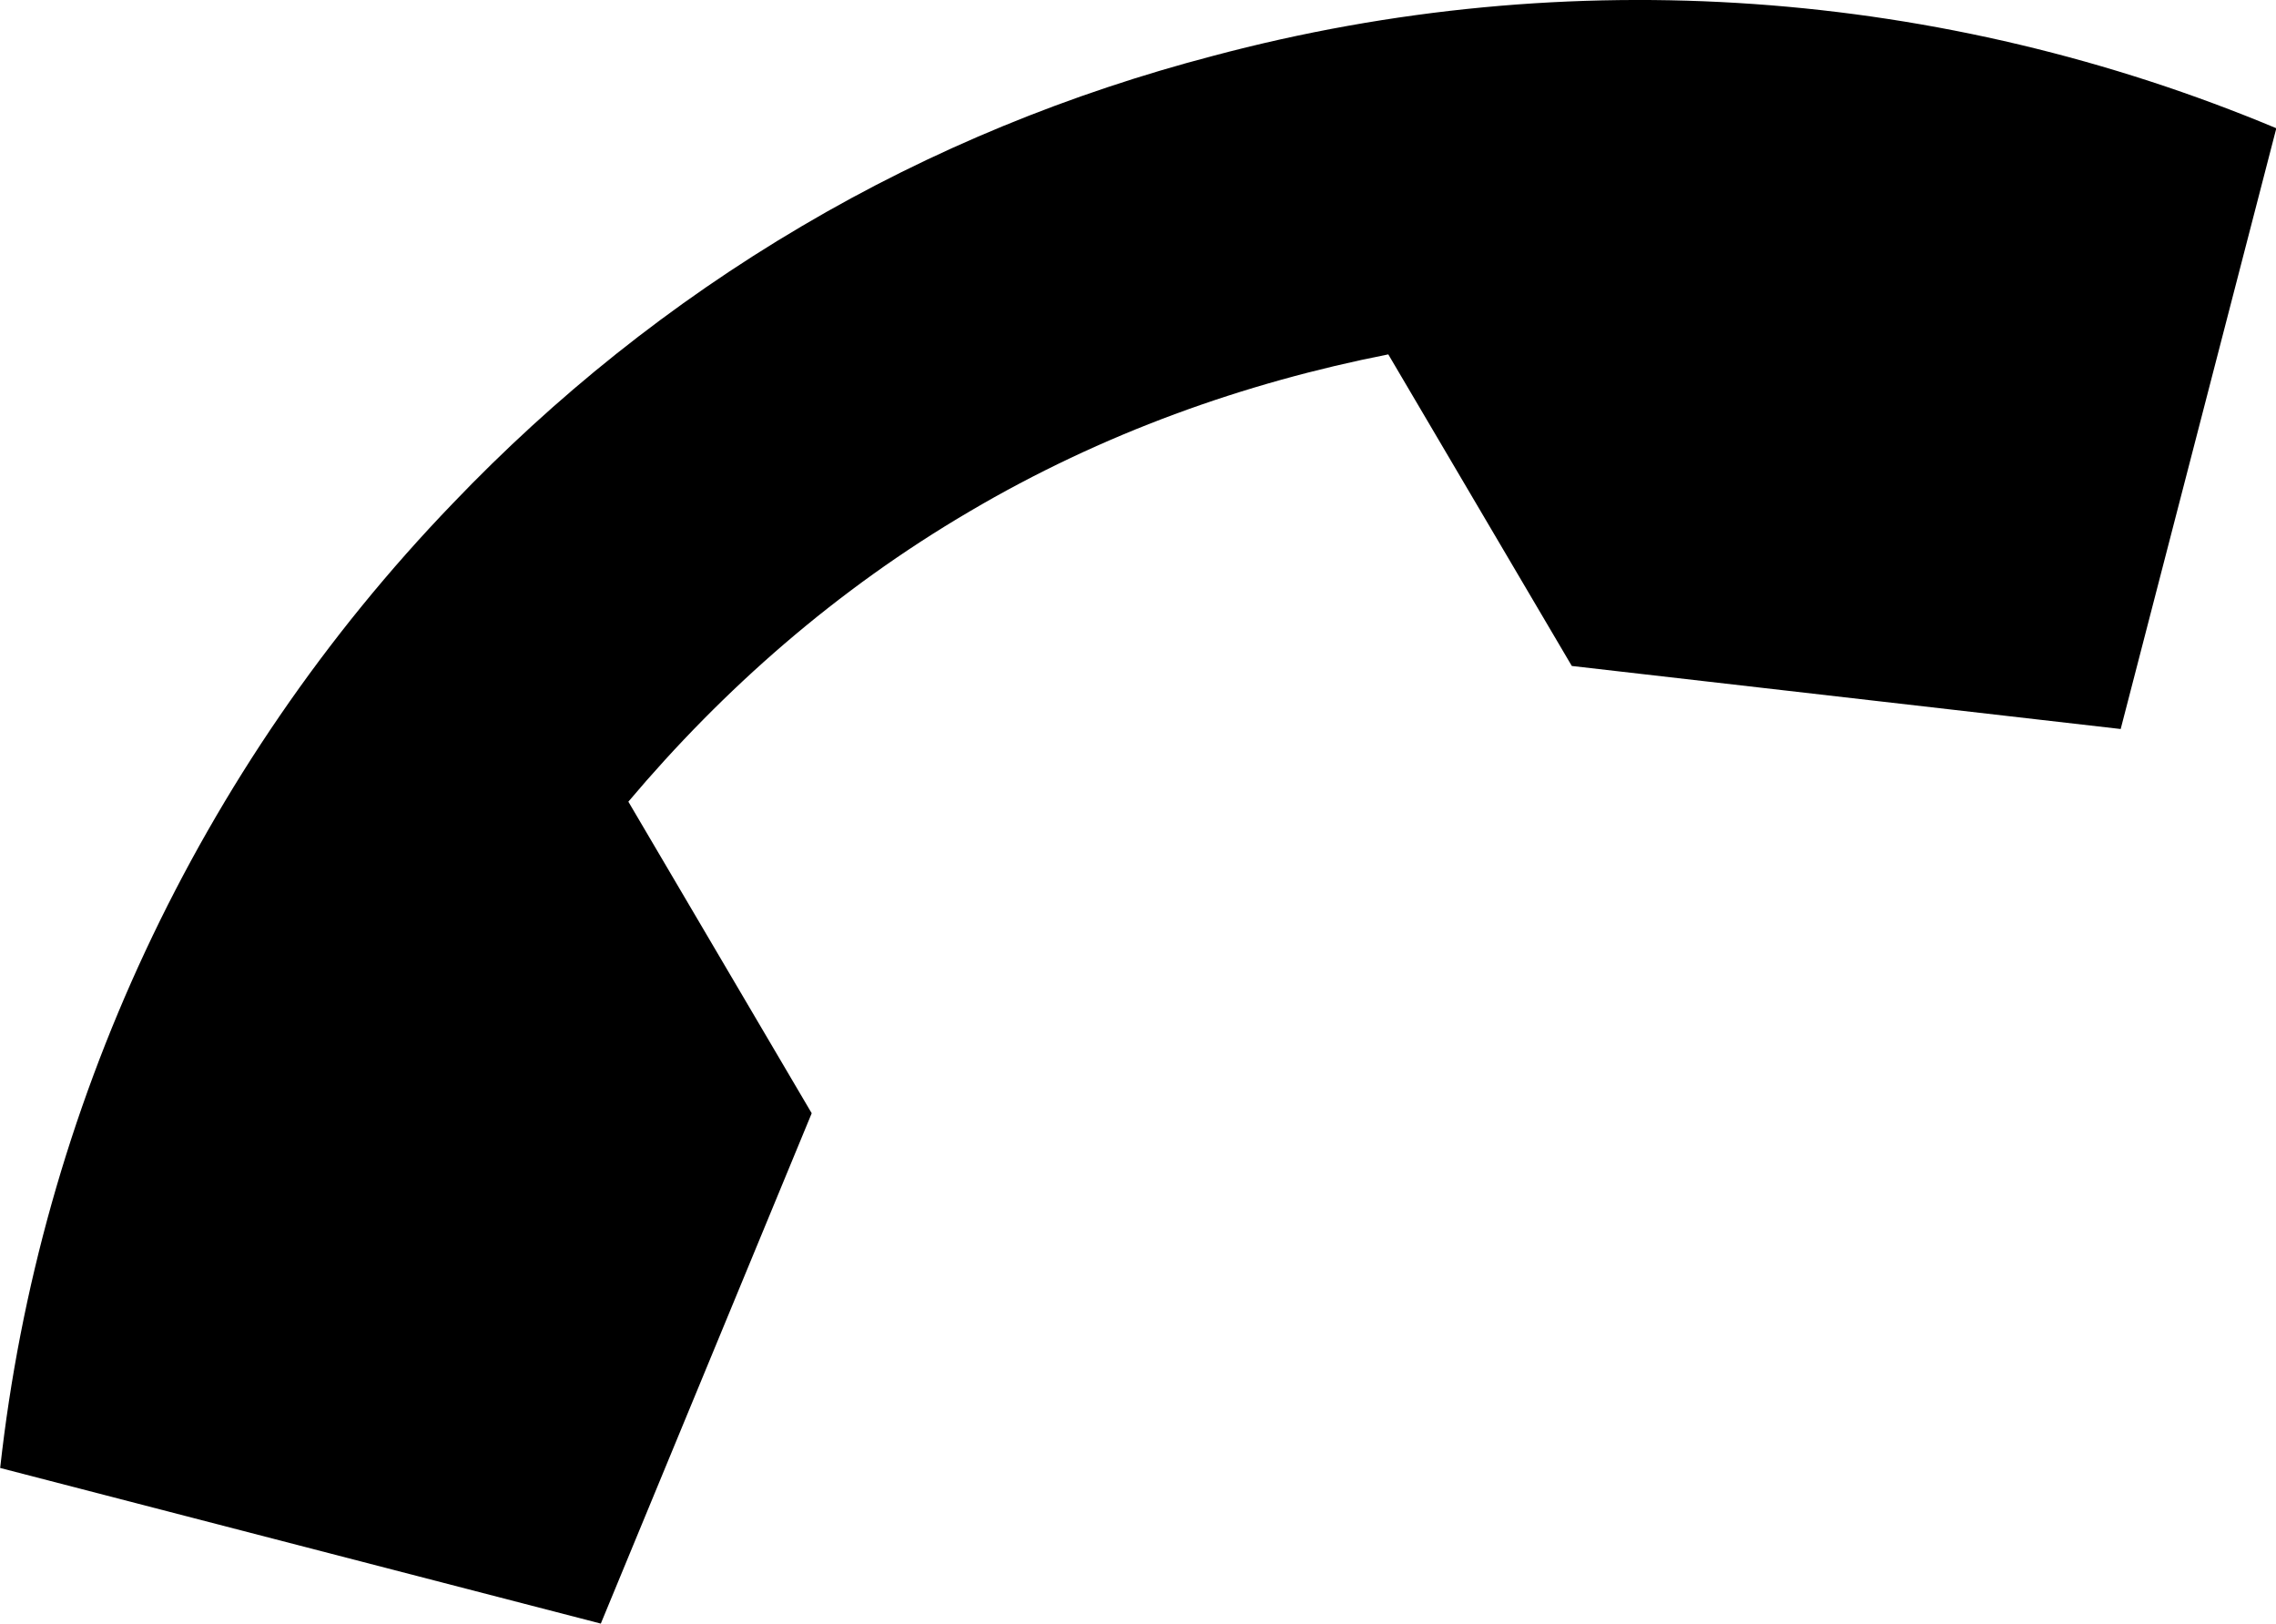 <?xml version="1.0" encoding="utf-8"?>
<!-- Generator: Adobe Illustrator 16.0.0, SVG Export Plug-In . SVG Version: 6.00 Build 0)  -->
<!DOCTYPE svg PUBLIC "-//W3C//DTD SVG 1.1//EN" "http://www.w3.org/Graphics/SVG/1.1/DTD/svg11.dtd">
<svg version="1.1" xmlns="http://www.w3.org/2000/svg" xmlns:xlink="http://www.w3.org/1999/xlink" x="0px" y="0px"
	 width="13.717px" height="9.786px" viewBox="31.19 12 13.717 9.786" enable-background="new 31.19 12 13.717 9.786"
	 xml:space="preserve">
<g id="Layer_1">
	<path d="M34.977,16.832l1.105,1.878l-1.271,3.076l-3.62-0.938c0.239-2.16,1.188-4.215,2.729-5.815
		c0.611-0.639,1.312-1.204,2.101-1.669c0.789-0.466,1.624-0.803,2.479-1.027c2.158-0.576,4.404-0.403,6.409,0.436l-0.938,3.621
		l-3.308-0.38l-1.106-1.878c-0.868,0.171-1.724,0.475-2.524,0.947C36.229,15.555,35.55,16.153,34.977,16.832z"/>
</g>
<g id="Layer_2">
</g>
</svg>
